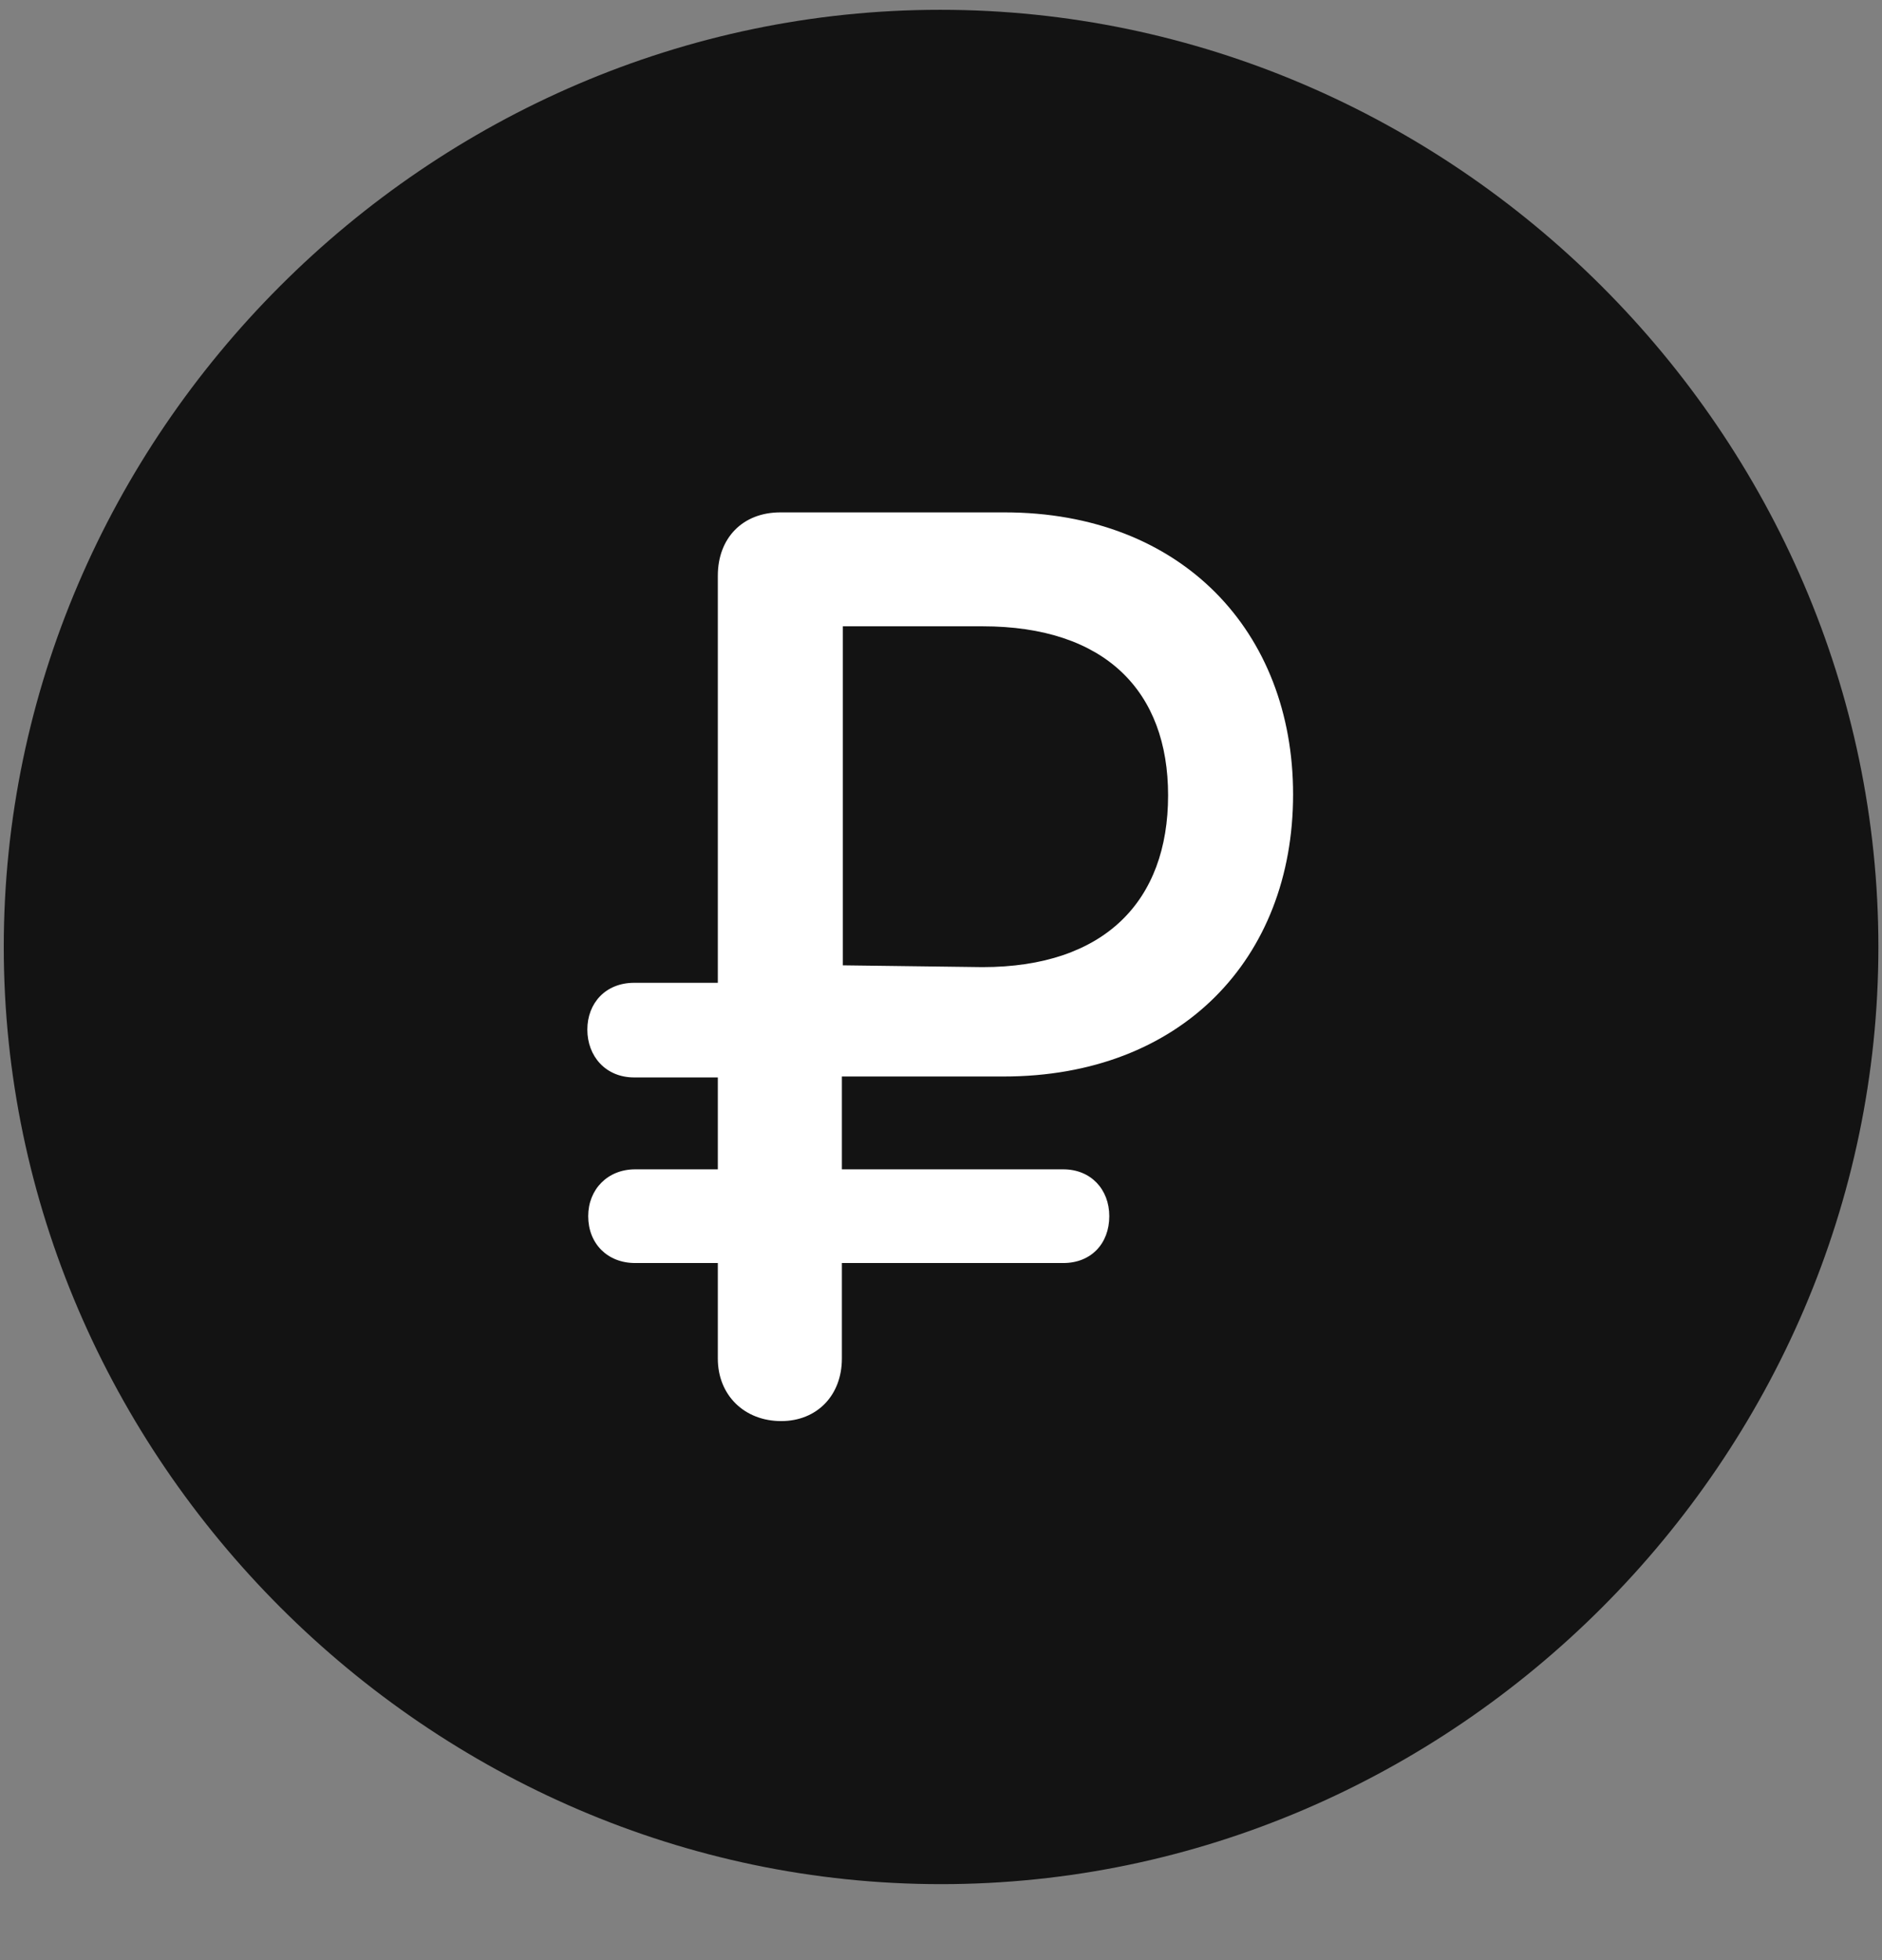 <svg width="24" height="25" viewBox="0 0 24 25" fill="none" xmlns="http://www.w3.org/2000/svg">
<rect x="0" y="0" width="24" height="25" fill="#808080" stroke="none"/>
<g clip-path="url(#clip0_2207_25523)">
<path d="M12.001 24.031C18.541 24.031 23.954 18.605 23.954 12.078C23.954 5.539 18.529 0.125 11.99 0.125C5.462 0.125 0.048 5.539 0.048 12.078C0.048 18.605 5.474 24.031 12.001 24.031Z" fill="black" fill-opacity="0.85"/>
<path d="M9.962 18.125C9.494 18.125 9.154 17.796 9.154 17.328V16.109H8.099C7.748 16.109 7.501 15.863 7.501 15.511C7.501 15.171 7.748 14.914 8.099 14.914H9.154V13.742H8.087C7.724 13.742 7.49 13.472 7.49 13.132C7.49 12.793 7.724 12.535 8.087 12.535H9.154V7.343C9.154 6.863 9.47 6.535 9.951 6.535H12.81C15.072 6.535 16.49 8.058 16.49 10.132C16.49 12.23 15.06 13.73 12.798 13.73H10.736V14.914H13.56C13.912 14.914 14.146 15.171 14.146 15.511C14.146 15.863 13.912 16.109 13.56 16.109H10.736V17.328C10.736 17.796 10.419 18.125 9.962 18.125ZM10.748 12.312L12.529 12.335C14.087 12.335 14.896 11.492 14.896 10.144C14.896 8.82 14.099 7.988 12.529 7.988H10.748V12.312Z" fill="white"/>
</g>
<defs>
<clipPath id="clip0_2207_25523">
<rect width="23.906" height="23.918" fill="white" transform="translate(0.048 0.125)"/>
</clipPath>
</defs>
</svg>
